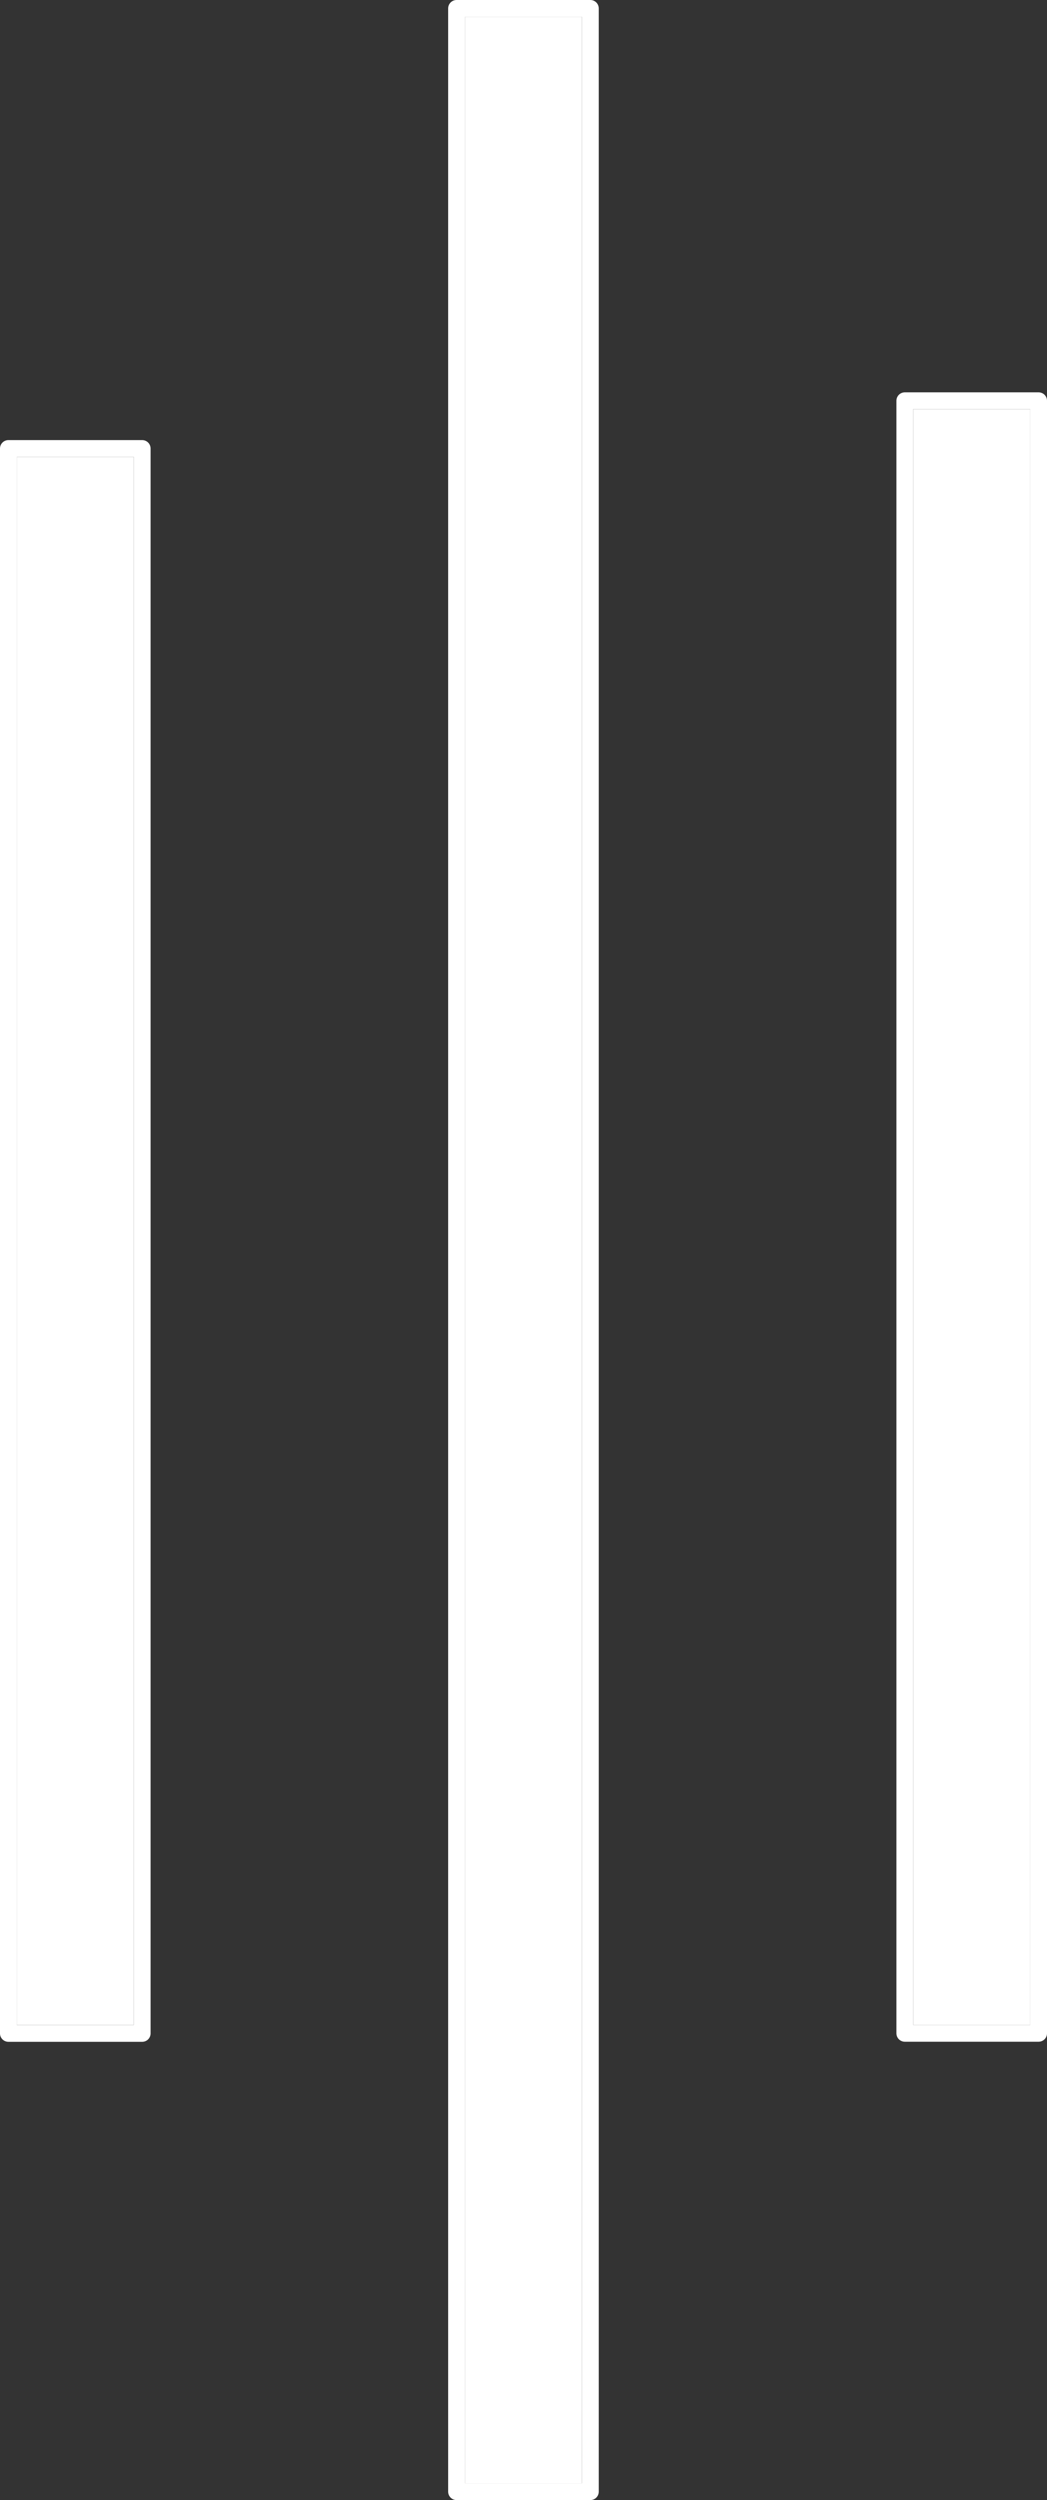 <svg xmlns="http://www.w3.org/2000/svg" width="12.459" height="29.733" viewBox="0 0 12.459 29.733">
  <rect x="0" y="0" width="12.459" height="29.733" fill="#333333" stroke="none"/>
  <g id="icone_portal_do_cliente" data-name="icone portal do cliente" transform="translate(0.2 0.2)">
    <g id="Rectangle_23" data-name="Rectangle 23" transform="translate(0 5.234)" fill="#fff" stroke="#fff" stroke-linejoin="round" stroke-width="0.2">
      <rect width="1.392" height="18.649" stroke="none"/>
      <rect x="-0.1" y="-0.1" width="1.592" height="18.849" fill="none"/>
    </g>
    <g id="Rectangle_23-2" data-name="Rectangle 23" transform="translate(5.333)" fill="#fff" stroke="#fff" stroke-linejoin="round" stroke-width="0.2">
      <rect width="1.392" height="29.333" stroke="none"/>
      <rect x="-0.1" y="-0.1" width="1.592" height="29.533" fill="none"/>
    </g>
    <g id="Rectangle_23-3" data-name="Rectangle 23" transform="translate(10.667 4.666)" fill="#fff" stroke="#fff" stroke-linejoin="round" stroke-width="0.2">
      <rect width="1.392" height="19.216" stroke="none"/>
      <rect x="-0.1" y="-0.1" width="1.592" height="19.416" fill="none"/>
    </g>
  </g>
</svg>
